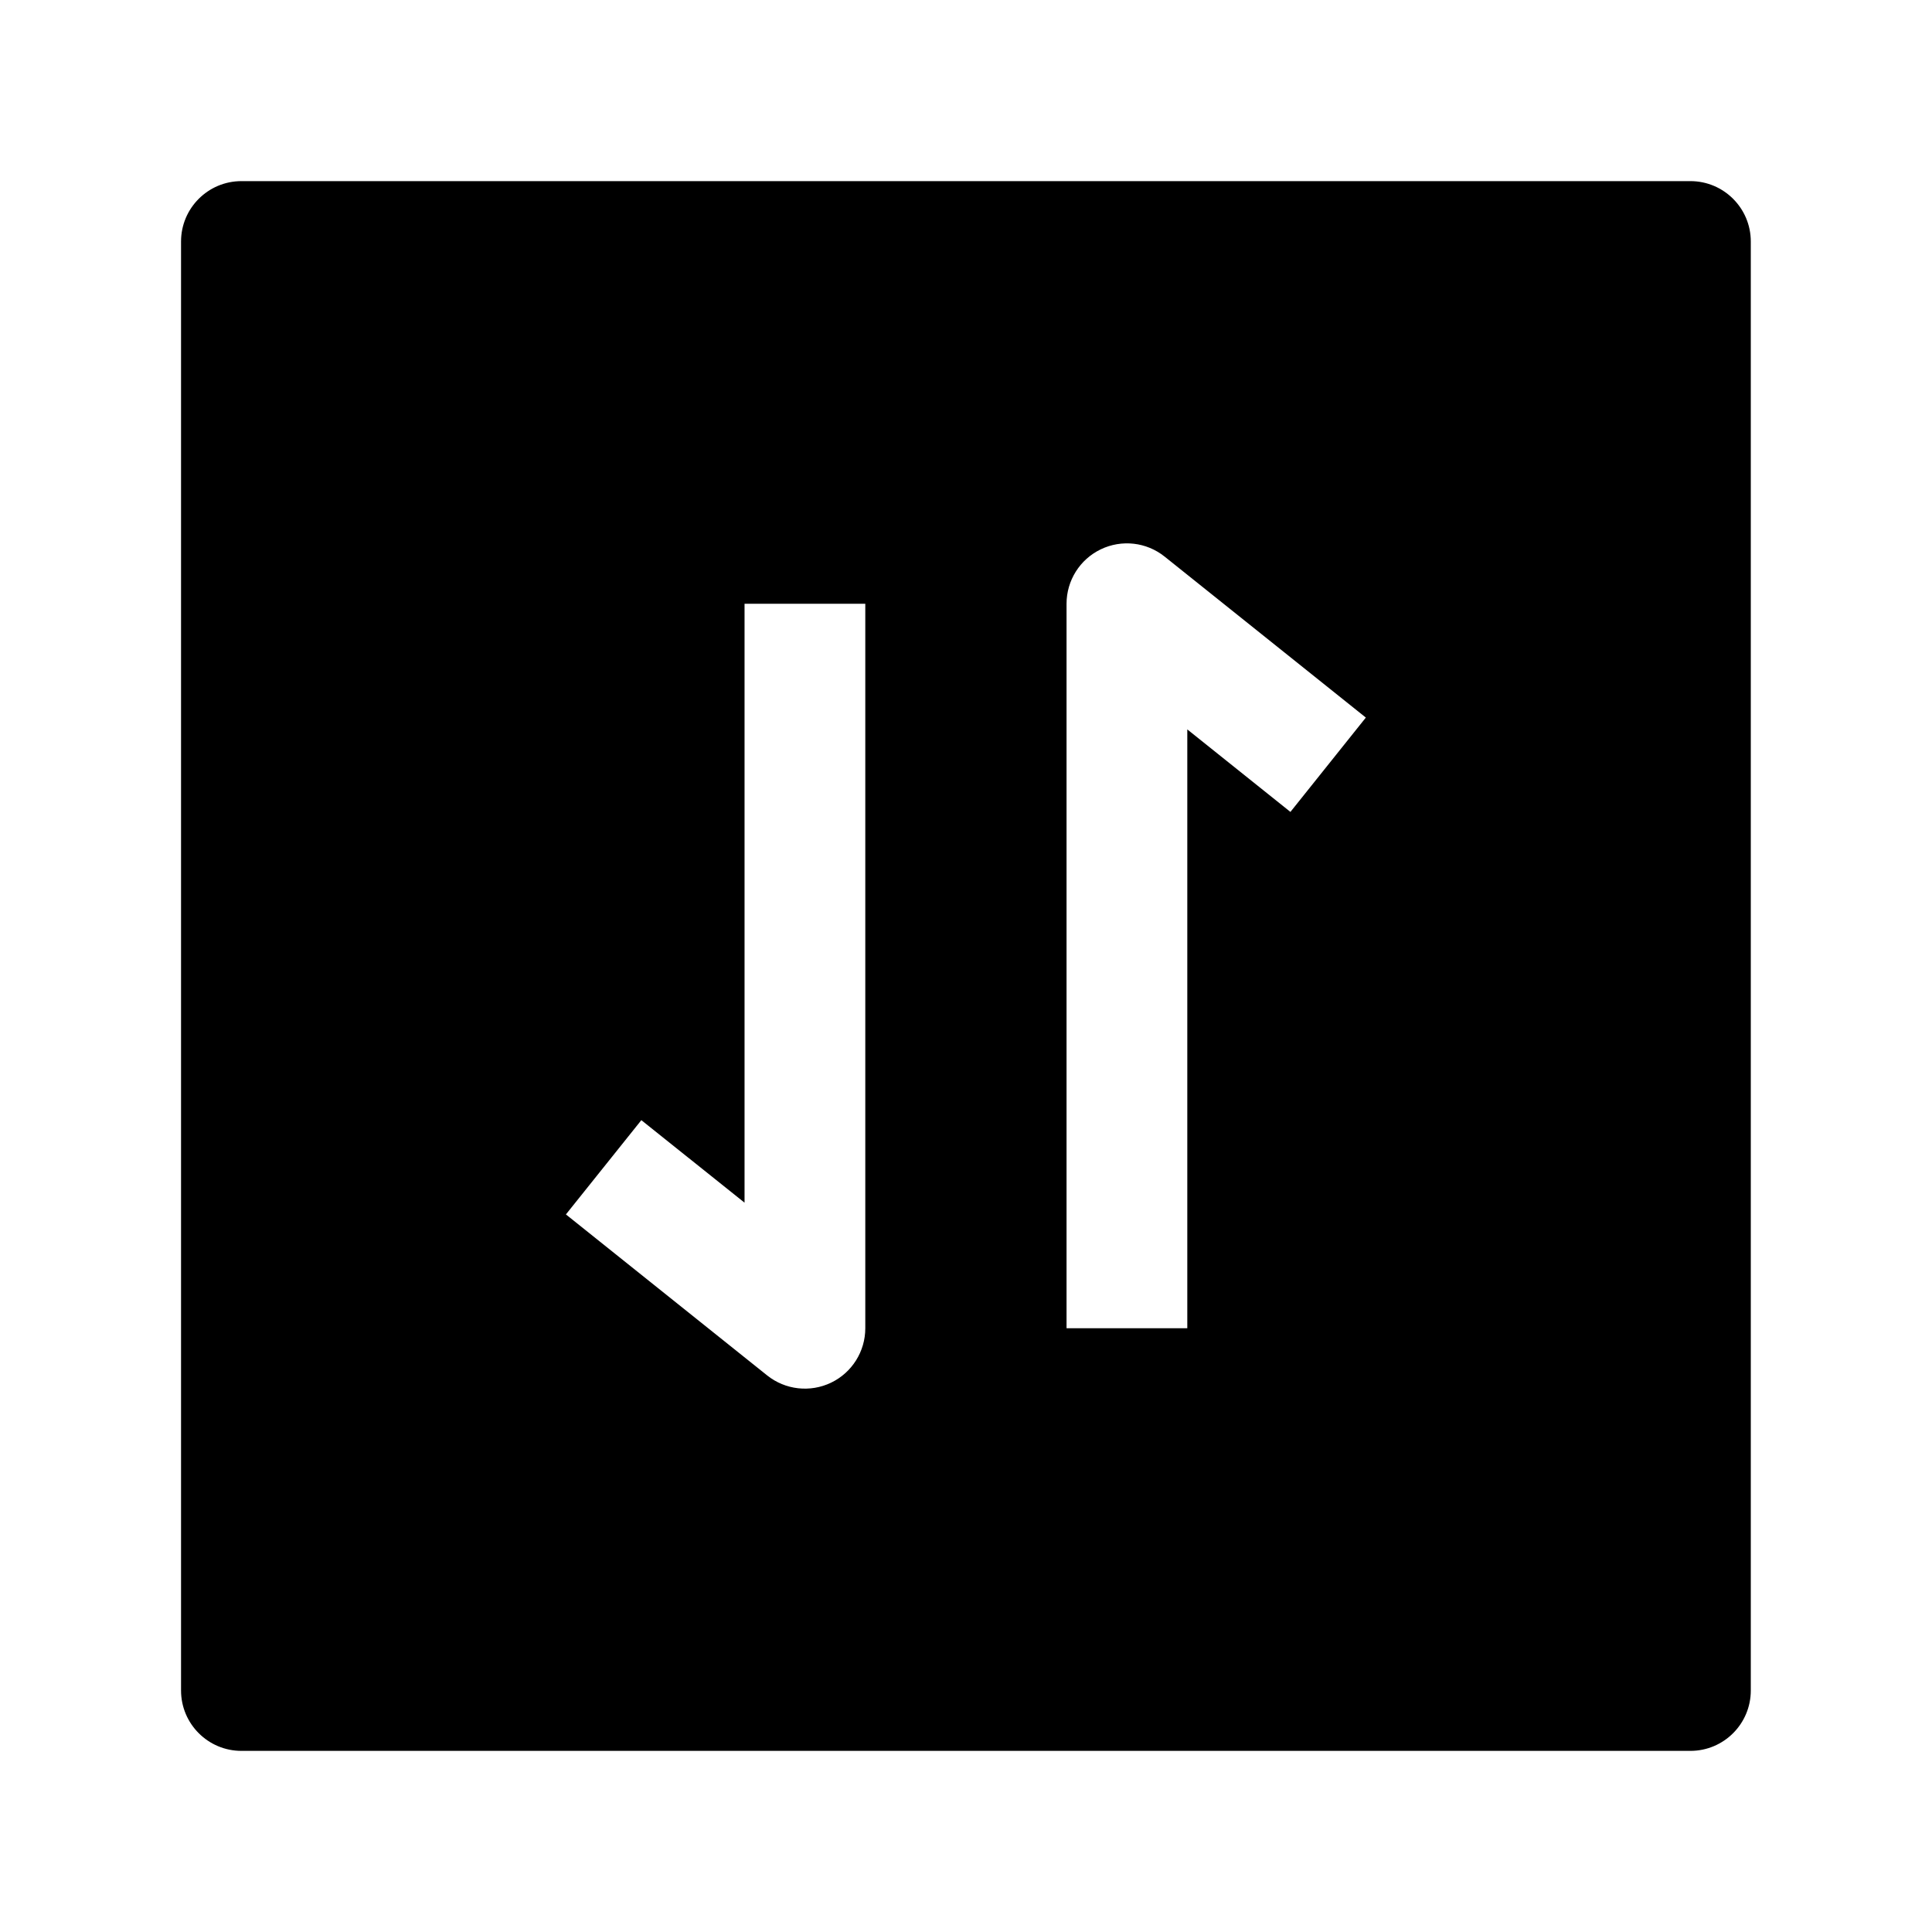 <svg width="24" height="24" viewBox="0 0 24 24" xmlns="http://www.w3.org/2000/svg">
    <path fill-rule="evenodd" clip-rule="evenodd" d="M2.999 2.25C2.585 2.25 2.249 2.586 2.249 3V21C2.249 21.414 2.585 21.75 2.999 21.75H20.999C21.413 21.75 21.749 21.414 21.749 21V3C21.749 2.586 21.413 2.25 20.999 2.25H2.999ZM14.467 6.914C14.242 6.734 13.934 6.699 13.674 6.824C13.414 6.949 13.249 7.212 13.249 7.5V16.5H14.749V9.061L16.03 10.086L16.967 8.914L14.467 6.914ZM10.749 16.5V7.5H9.249L9.249 14.94L7.967 13.915L7.03 15.086L9.53 17.086C9.755 17.266 10.064 17.301 10.324 17.176C10.584 17.051 10.749 16.788 10.749 16.5Z"/>
</svg>
